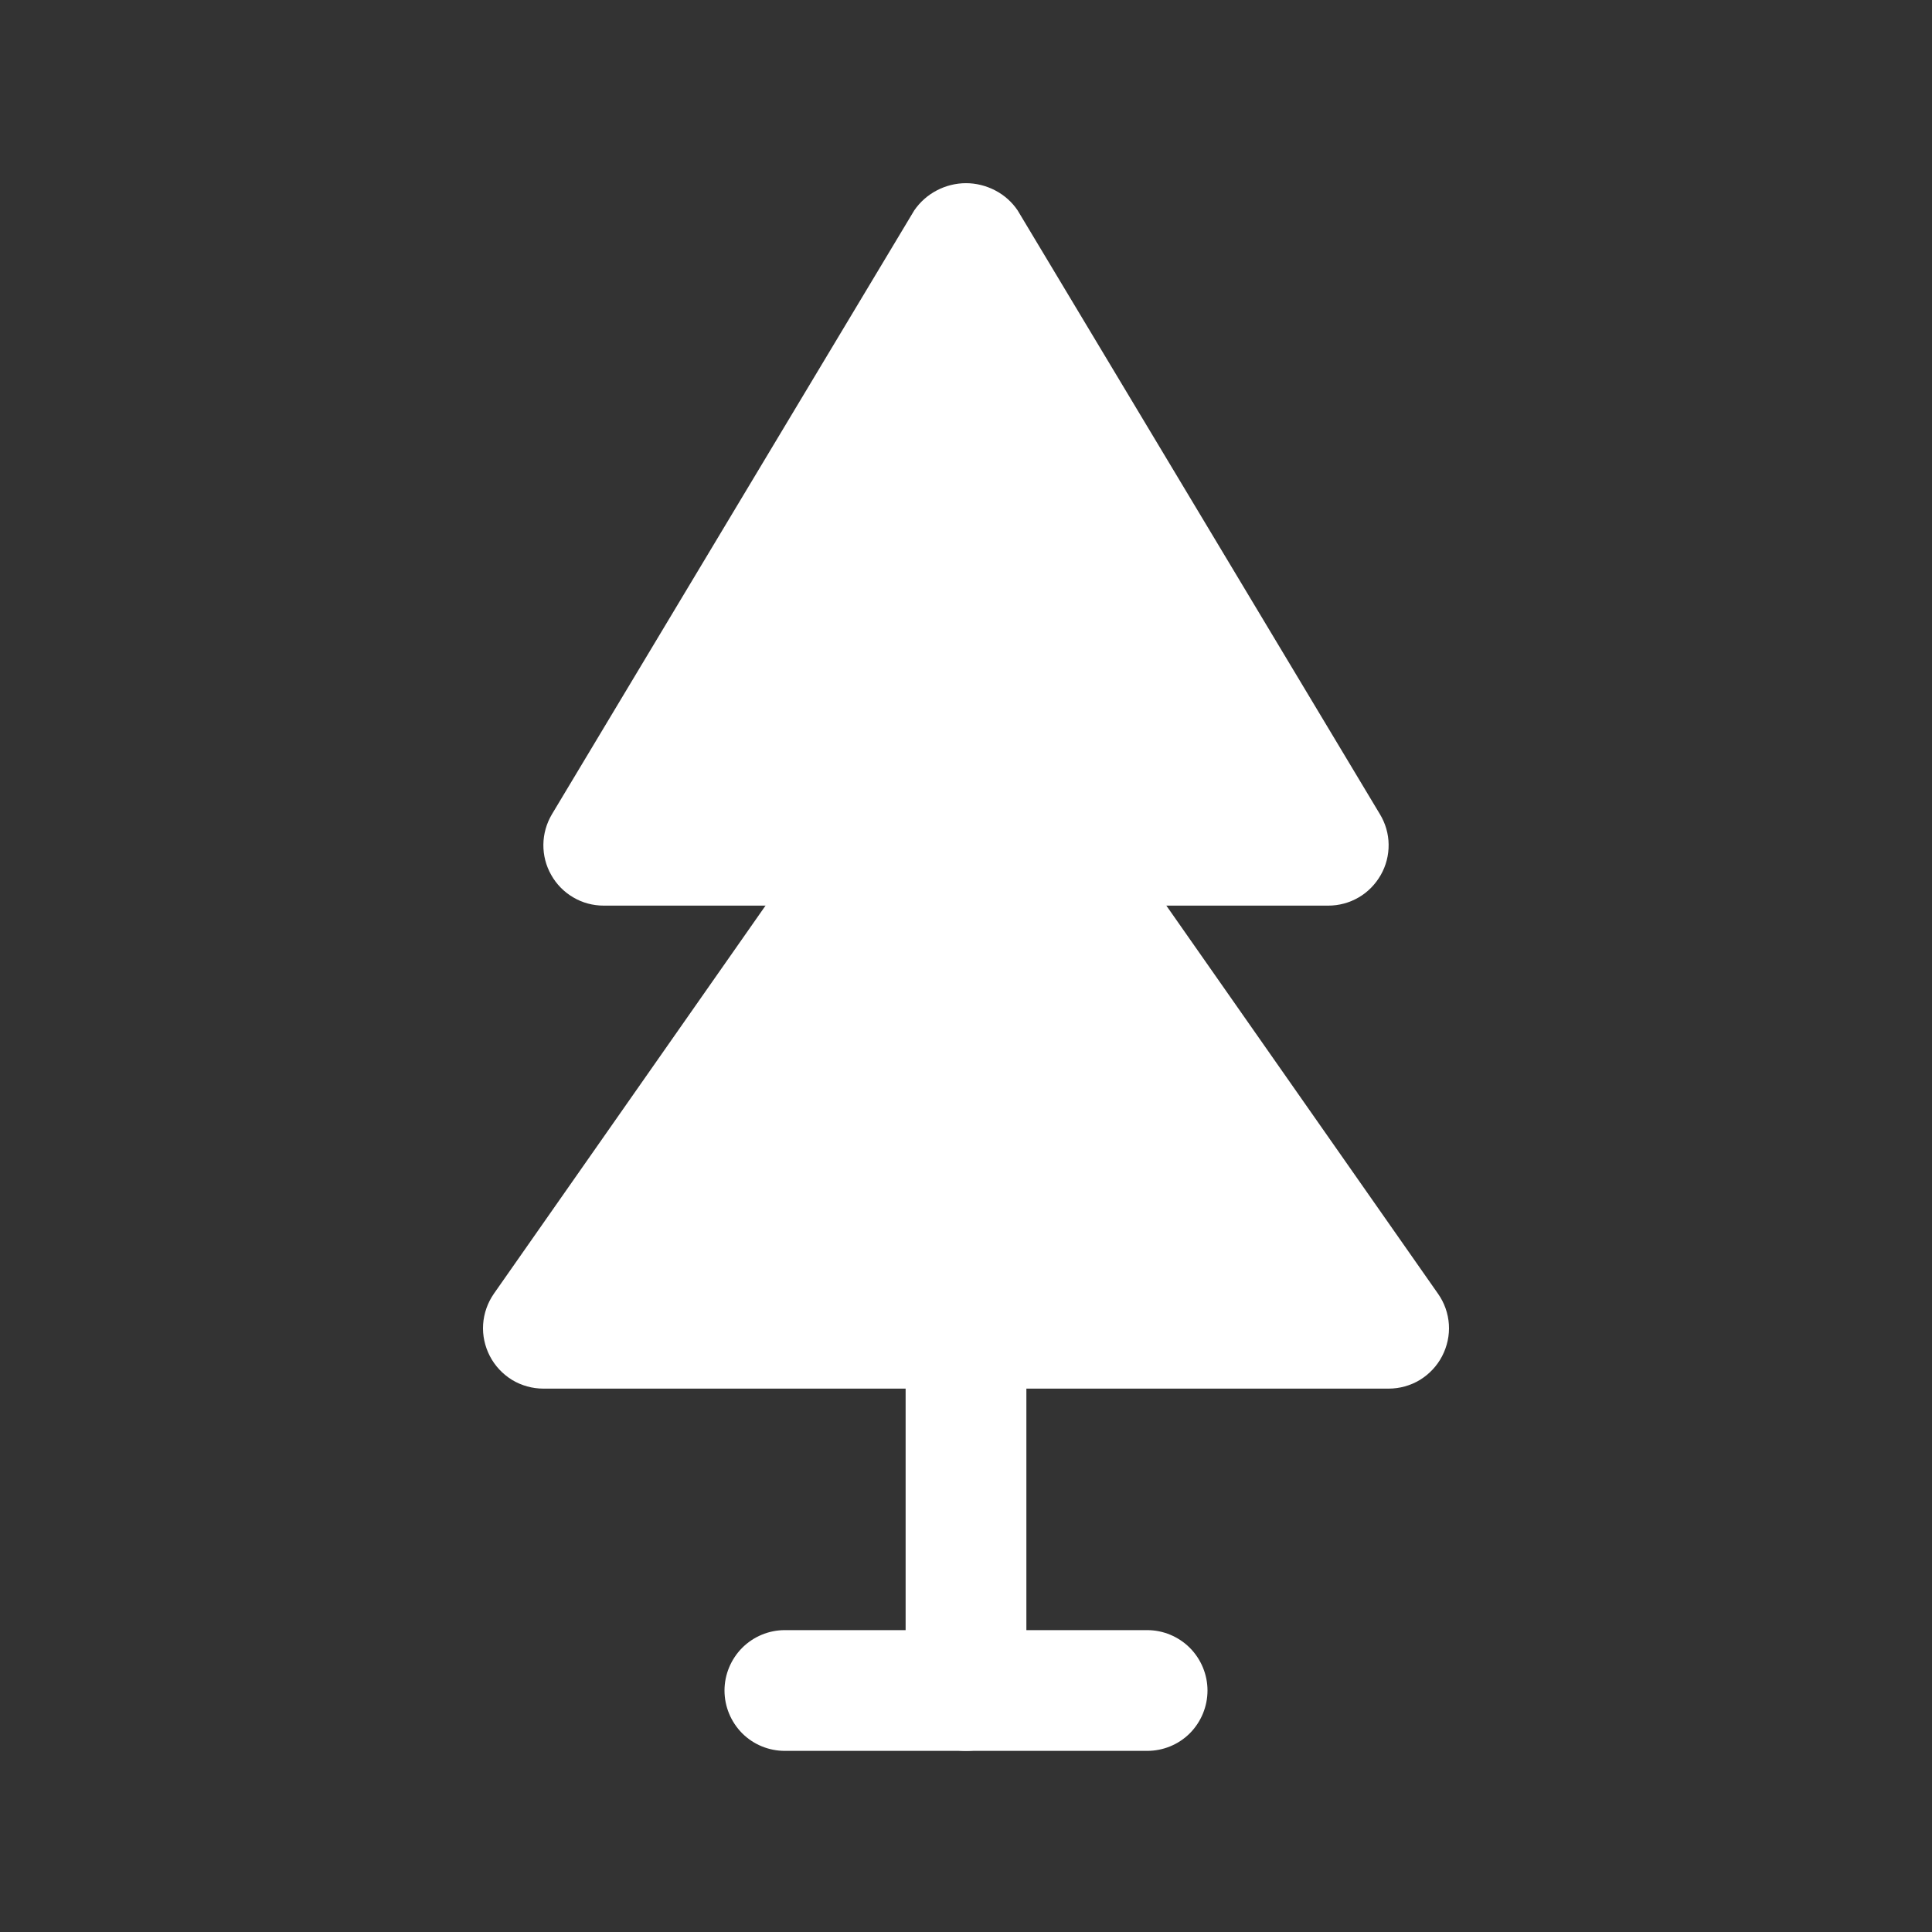 <svg width="16" height="16" viewBox="0 0 16 16" fill="none" xmlns="http://www.w3.org/2000/svg">
<rect x="0" y="0" width="16" height="16" fill="#333333" stroke="none"/>
<path d="M11.428 6.743L8.428 1.743C8.381 1.673 8.317 1.616 8.242 1.577C8.167 1.538 8.084 1.517 8 1.517C7.916 1.517 7.832 1.538 7.758 1.577C7.683 1.616 7.619 1.673 7.571 1.743L4.571 6.743C4.526 6.819 4.501 6.905 4.5 6.994C4.499 7.082 4.521 7.169 4.565 7.246C4.608 7.323 4.672 7.388 4.748 7.432C4.824 7.477 4.911 7.5 5 7.5H11C11.088 7.5 11.175 7.477 11.252 7.432C11.328 7.388 11.391 7.323 11.435 7.246C11.479 7.169 11.501 7.082 11.5 6.994C11.499 6.905 11.474 6.819 11.428 6.743Z" fill="white"/>
<path d="M11.909 10.714L8.409 5.714C8.361 5.651 8.299 5.601 8.228 5.566C8.157 5.531 8.079 5.513 8 5.513C7.921 5.513 7.843 5.531 7.772 5.566C7.701 5.601 7.639 5.651 7.59 5.714L4.09 10.714C4.038 10.789 4.007 10.877 4.001 10.968C3.995 11.059 4.015 11.15 4.057 11.231C4.099 11.312 4.163 11.38 4.241 11.428C4.319 11.475 4.409 11.5 4.5 11.5H11.5C11.591 11.5 11.681 11.475 11.759 11.428C11.837 11.38 11.901 11.312 11.943 11.231C11.985 11.15 12.005 11.059 11.999 10.968C11.993 10.877 11.962 10.789 11.909 10.714Z" fill="white"/>
<path d="M8 14.5C7.867 14.5 7.74 14.448 7.646 14.354C7.553 14.26 7.5 14.133 7.5 14V11C7.5 10.868 7.553 10.741 7.646 10.647C7.74 10.553 7.867 10.5 8 10.5C8.133 10.5 8.26 10.553 8.354 10.647C8.447 10.741 8.5 10.868 8.5 11V14C8.5 14.133 8.447 14.26 8.354 14.354C8.26 14.448 8.133 14.5 8 14.5Z" fill="white"/>
<path d="M9.5 14.5H6.5C6.367 14.5 6.24 14.448 6.146 14.354C6.053 14.26 6 14.133 6 14C6 13.868 6.053 13.741 6.146 13.647C6.24 13.553 6.367 13.5 6.5 13.5H9.5C9.633 13.5 9.76 13.553 9.854 13.647C9.947 13.741 10 13.868 10 14C10 14.133 9.947 14.26 9.854 14.354C9.76 14.448 9.633 14.5 9.5 14.5Z" fill="white"/>
</svg>
